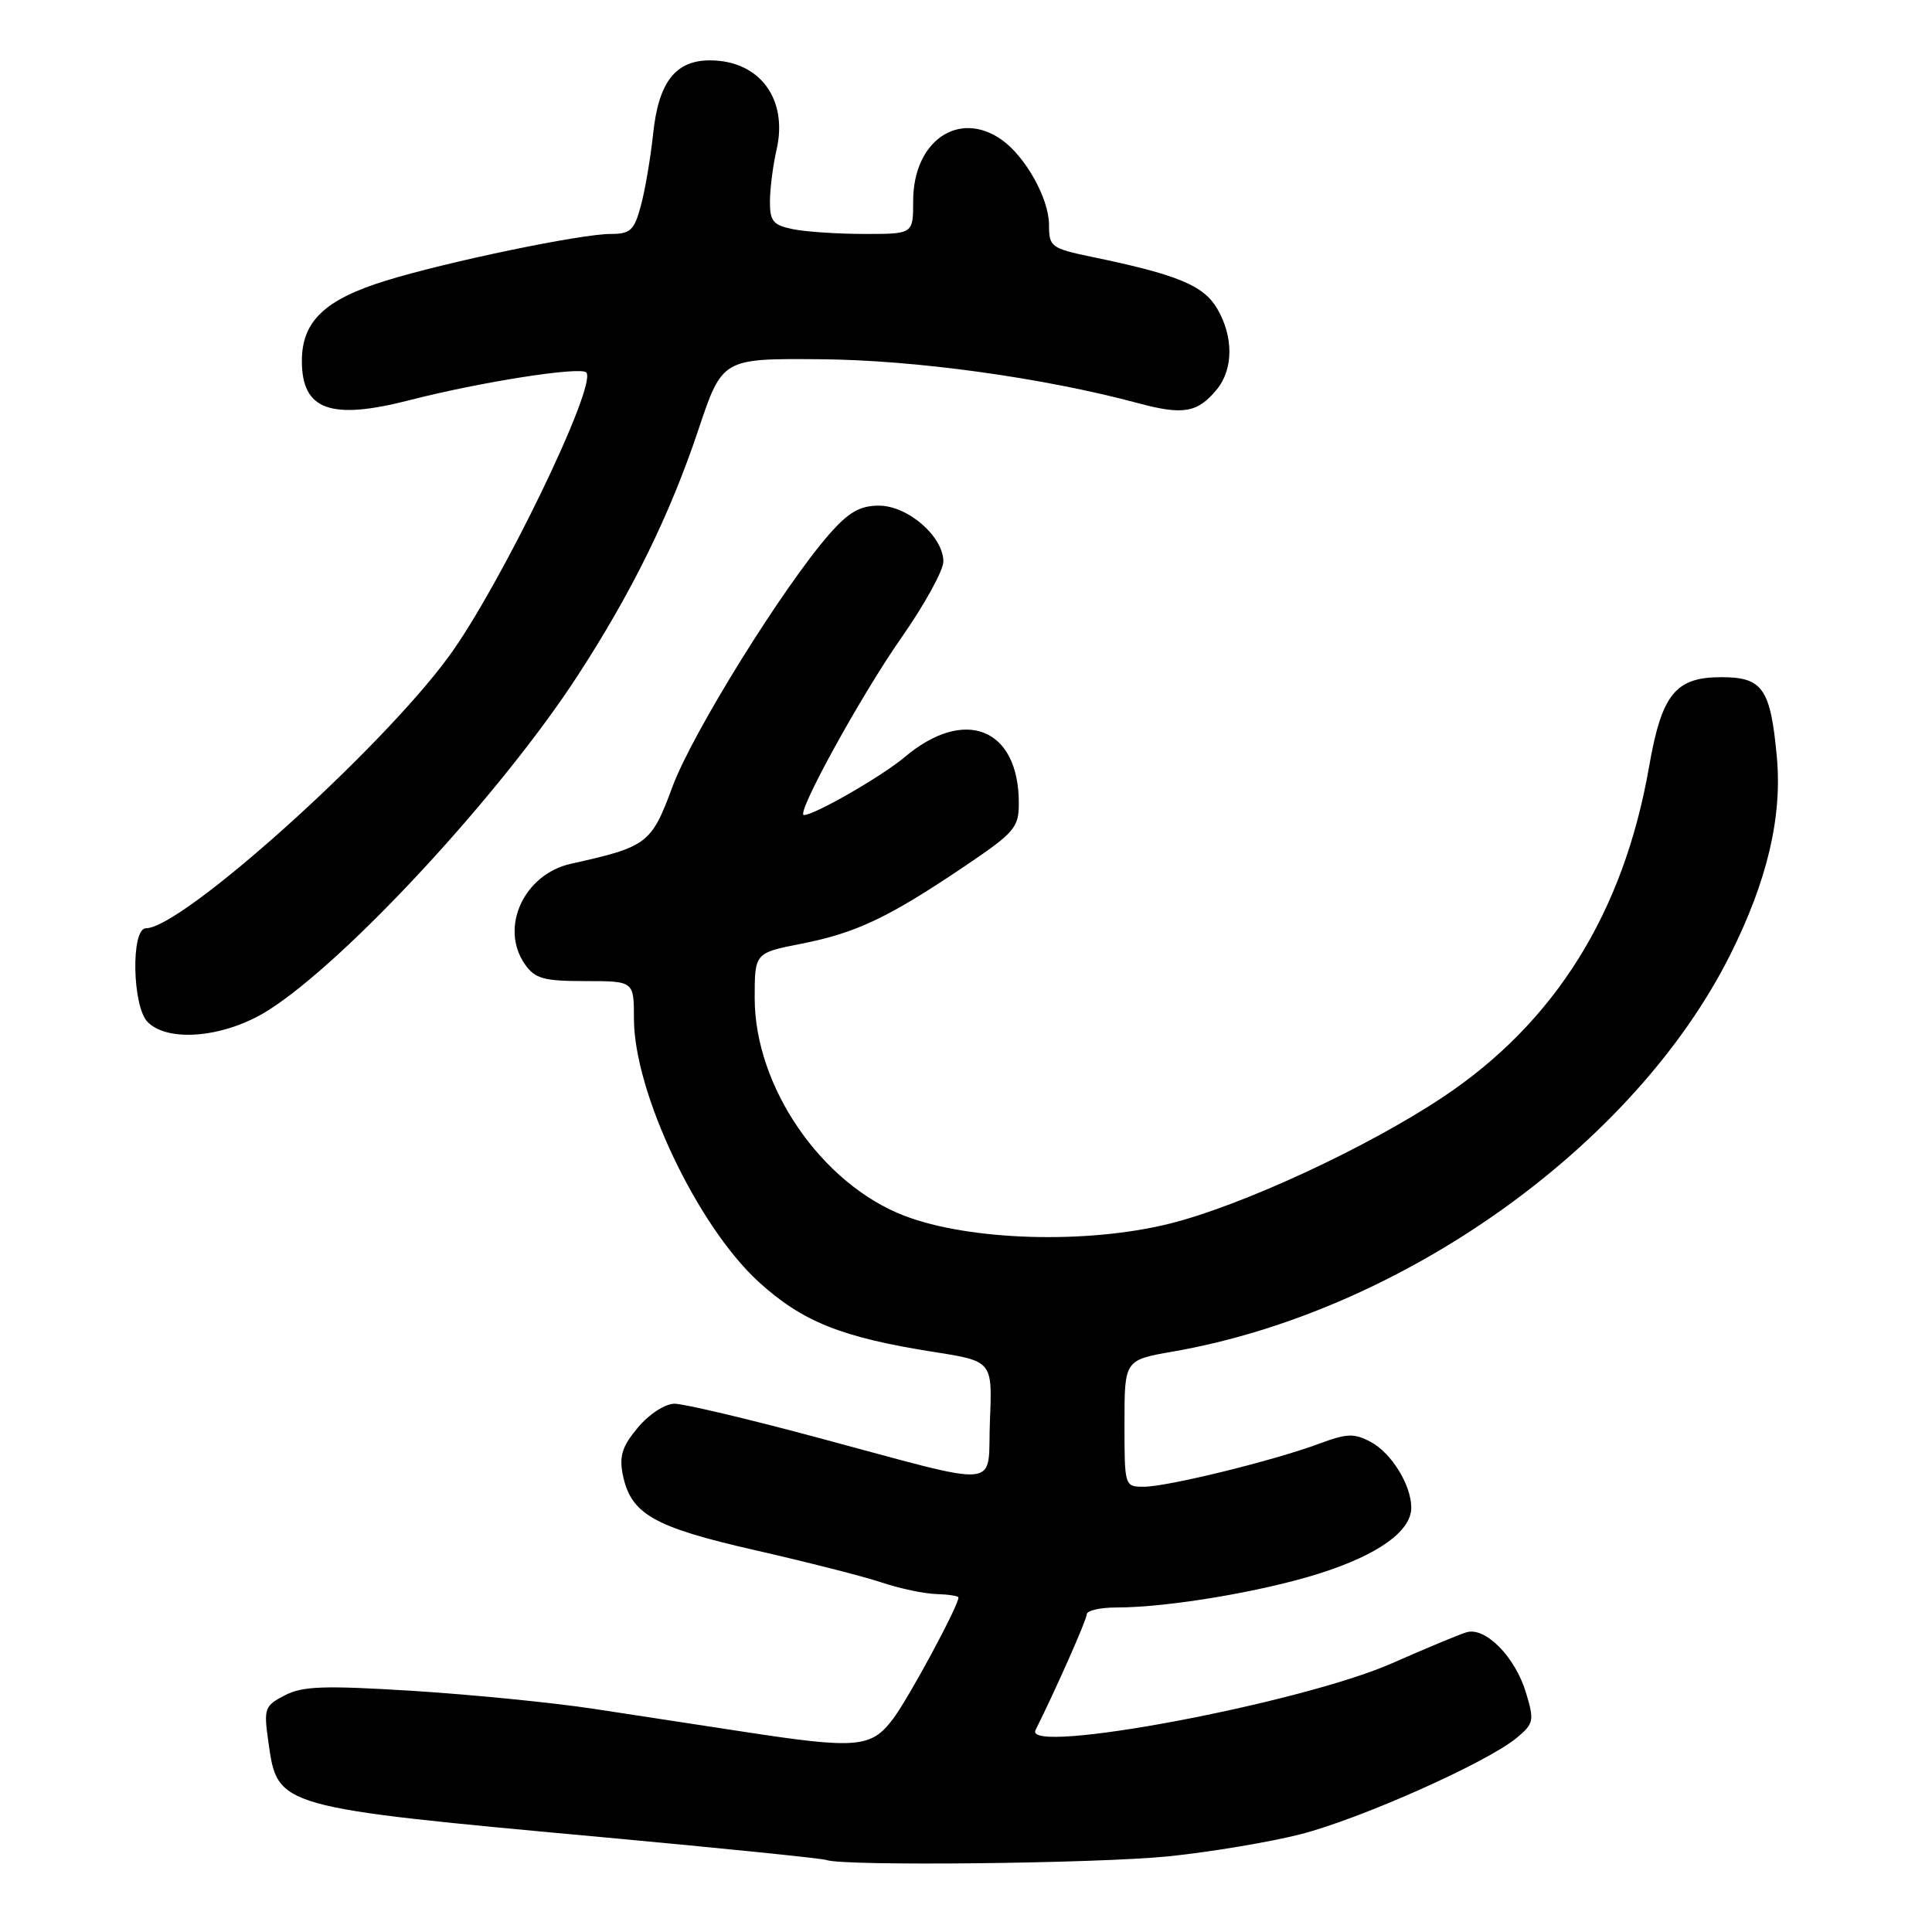 <?xml version="1.0" encoding="UTF-8" standalone="no"?>
<!DOCTYPE svg PUBLIC "-//W3C//DTD SVG 1.1//EN" "http://www.w3.org/Graphics/SVG/1.1/DTD/svg11.dtd" >
<svg xmlns="http://www.w3.org/2000/svg" xmlns:xlink="http://www.w3.org/1999/xlink" version="1.1" viewBox="0 0 256 256">
 <g >
 <path fill="currentColor"
d=" M 154.87 245.97 C 160.41 245.40 168.27 244.08 172.32 243.05 C 180.28 241.01 196.98 233.57 200.95 230.29 C 203.23 228.40 203.32 228.00 202.21 224.32 C 200.78 219.55 196.82 215.52 194.30 216.29 C 193.31 216.59 188.90 218.43 184.50 220.37 C 172.49 225.69 135.52 232.63 137.21 229.25 C 139.84 224.00 144.00 214.61 144.00 213.91 C 144.00 213.41 145.77 213.00 147.93 213.00 C 154.76 213.00 167.20 210.91 174.84 208.49 C 182.64 206.01 187.00 202.88 187.00 199.78 C 187.00 196.78 184.39 192.54 181.62 191.06 C 179.43 189.89 178.47 189.93 174.79 191.30 C 168.81 193.53 154.69 197.00 151.58 197.00 C 149.01 197.00 149.00 196.97 149.00 188.60 C 149.00 180.21 149.00 180.21 155.42 179.09 C 185.78 173.80 216.54 151.89 229.27 126.50 C 234.18 116.69 236.17 108.23 235.44 100.28 C 234.60 91.22 233.56 89.73 228.08 89.73 C 221.99 89.73 220.19 91.97 218.50 101.65 C 215.13 120.95 206.03 135.51 191.15 145.40 C 181.09 152.09 164.59 159.73 155.06 162.12 C 144.07 164.88 128.49 164.42 119.82 161.09 C 108.86 156.88 100.00 143.99 100.00 132.26 C 100.00 126.26 100.00 126.26 106.23 125.04 C 113.44 123.62 117.72 121.59 127.75 114.83 C 134.45 110.31 135.00 109.67 135.00 106.42 C 135.00 96.47 127.84 93.60 119.86 100.33 C 116.86 102.86 107.93 108.00 106.52 108.00 C 105.37 108.00 114.09 92.13 119.42 84.53 C 122.49 80.14 125.00 75.59 125.00 74.41 C 125.00 71.09 120.29 67.00 116.47 67.00 C 113.95 67.00 112.46 67.86 109.92 70.74 C 103.80 77.72 91.72 97.15 89.10 104.26 C 86.31 111.80 85.78 112.21 75.66 114.45 C 69.41 115.84 66.16 122.93 69.56 127.78 C 70.89 129.68 72.03 130.00 77.56 130.00 C 84.00 130.00 84.00 130.00 84.00 134.98 C 84.00 144.71 92.39 162.42 100.53 169.86 C 106.31 175.13 111.53 177.22 123.74 179.14 C 131.50 180.36 131.50 180.36 131.17 188.24 C 130.79 197.48 133.52 197.23 108.04 190.41 C 98.98 187.98 90.59 186.00 89.38 186.00 C 88.14 186.00 86.02 187.37 84.54 189.14 C 82.45 191.62 82.03 192.92 82.52 195.39 C 83.57 200.62 86.58 202.34 100.06 205.41 C 106.90 206.97 114.45 208.89 116.84 209.69 C 119.22 210.49 122.49 211.18 124.09 211.22 C 125.69 211.27 127.00 211.47 127.00 211.68 C 127.00 212.78 120.44 224.96 118.34 227.75 C 115.44 231.61 113.58 231.77 98.50 229.46 C 93.00 228.61 84.08 227.25 78.68 226.43 C 73.28 225.61 62.50 224.54 54.72 224.05 C 42.97 223.32 40.10 223.41 37.74 224.64 C 35.05 226.03 34.93 226.37 35.56 230.80 C 36.79 239.54 36.48 239.45 80.50 243.50 C 95.90 244.92 108.95 246.25 109.50 246.46 C 111.71 247.30 145.44 246.93 154.87 245.97 Z  M 35.55 133.87 C 45.92 127.30 66.42 105.12 76.56 89.50 C 83.74 78.46 88.77 68.20 92.52 57.00 C 95.70 47.50 95.70 47.50 108.60 47.60 C 121.21 47.69 138.24 50.04 150.84 53.43 C 156.79 55.03 158.69 54.69 161.23 51.61 C 163.45 48.90 163.46 44.59 161.27 40.87 C 159.45 37.81 156.03 36.39 144.69 34.04 C 139.27 32.91 139.00 32.71 139.00 29.80 C 139.00 26.32 135.88 20.73 132.70 18.50 C 127.01 14.52 121.00 18.70 121.00 26.63 C 121.00 31.00 121.00 31.00 114.63 31.00 C 111.12 31.00 106.84 30.72 105.13 30.38 C 102.42 29.83 102.00 29.33 102.02 26.62 C 102.04 24.91 102.43 21.87 102.89 19.88 C 104.46 13.13 100.65 8.00 94.07 8.00 C 89.50 8.00 87.27 10.88 86.55 17.67 C 86.21 20.88 85.48 25.19 84.92 27.25 C 84.04 30.53 83.54 31.00 80.90 31.00 C 76.96 31.00 59.25 34.68 51.13 37.19 C 43.03 39.69 40.00 42.58 40.00 47.83 C 40.00 54.35 43.80 55.72 54.33 53.01 C 63.61 50.62 76.87 48.54 77.68 49.35 C 79.24 50.91 66.27 77.70 59.46 87.00 C 50.33 99.46 24.10 123.00 19.34 123.00 C 17.33 123.00 17.52 133.38 19.57 135.43 C 22.34 138.20 29.88 137.46 35.55 133.87 Z "/>
</g>
</svg>